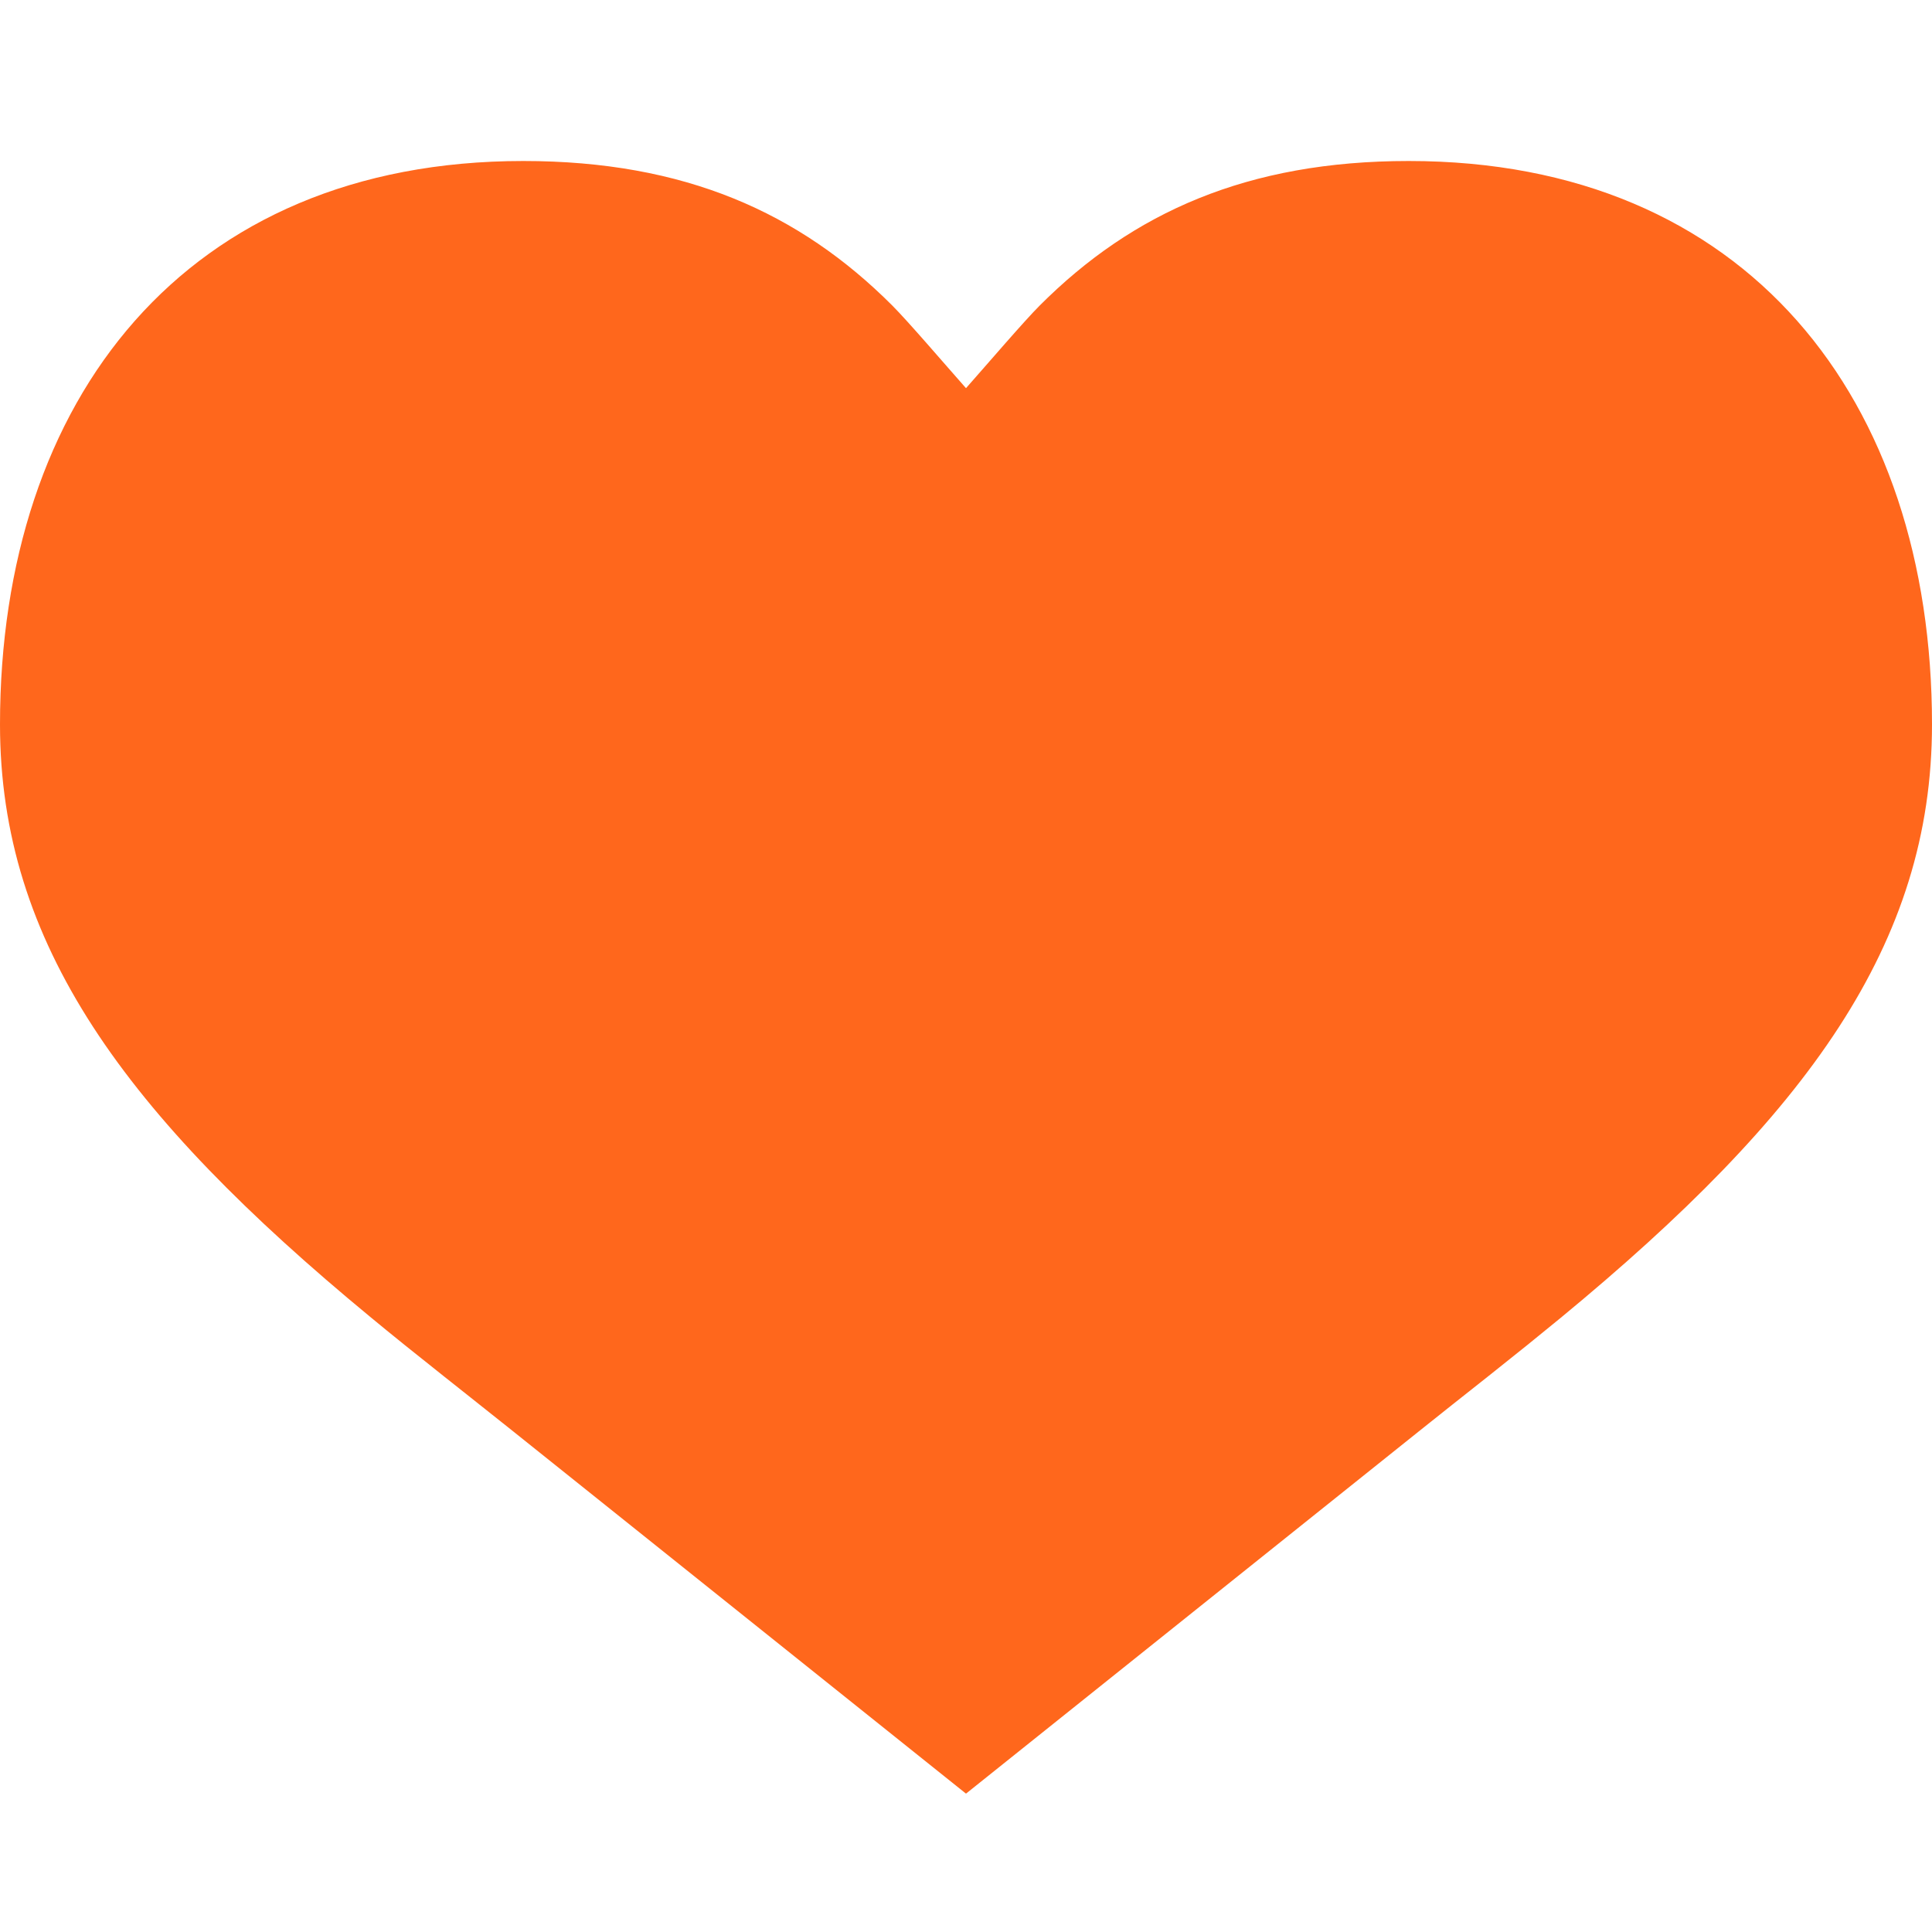 <svg width="24" height="24" viewBox="0 0 24 24" fill="none" xmlns="http://www.w3.org/2000/svg">
	<path fill-rule="evenodd" clip-rule="evenodd"
		d="M11.082 3.793C11.282 3.993 11.729 4.516 12 4.822C12.271 4.516 12.718 3.993 12.918 3.793C14.07 2.641 15.494 2 17.5 2C21.698 2 24 4.959 24 9C24 11.726 22.45 13.846 19.387 16.371C19.116 16.594 18.841 16.816 18.479 17.103C18.373 17.187 18.258 17.278 18.043 17.448C17.869 17.586 17.745 17.685 17.625 17.781L12 22.281L6.375 17.781C6.187 17.631 5.454 17.049 5.514 17.097C5.15 16.808 4.871 16.584 4.598 16.358C1.548 13.841 0 11.719 0 9C0 4.959 2.302 2 6.5 2C8.506 2 9.93 2.641 11.082 3.793Z"
		fill="#FF671C"/>
</svg>
